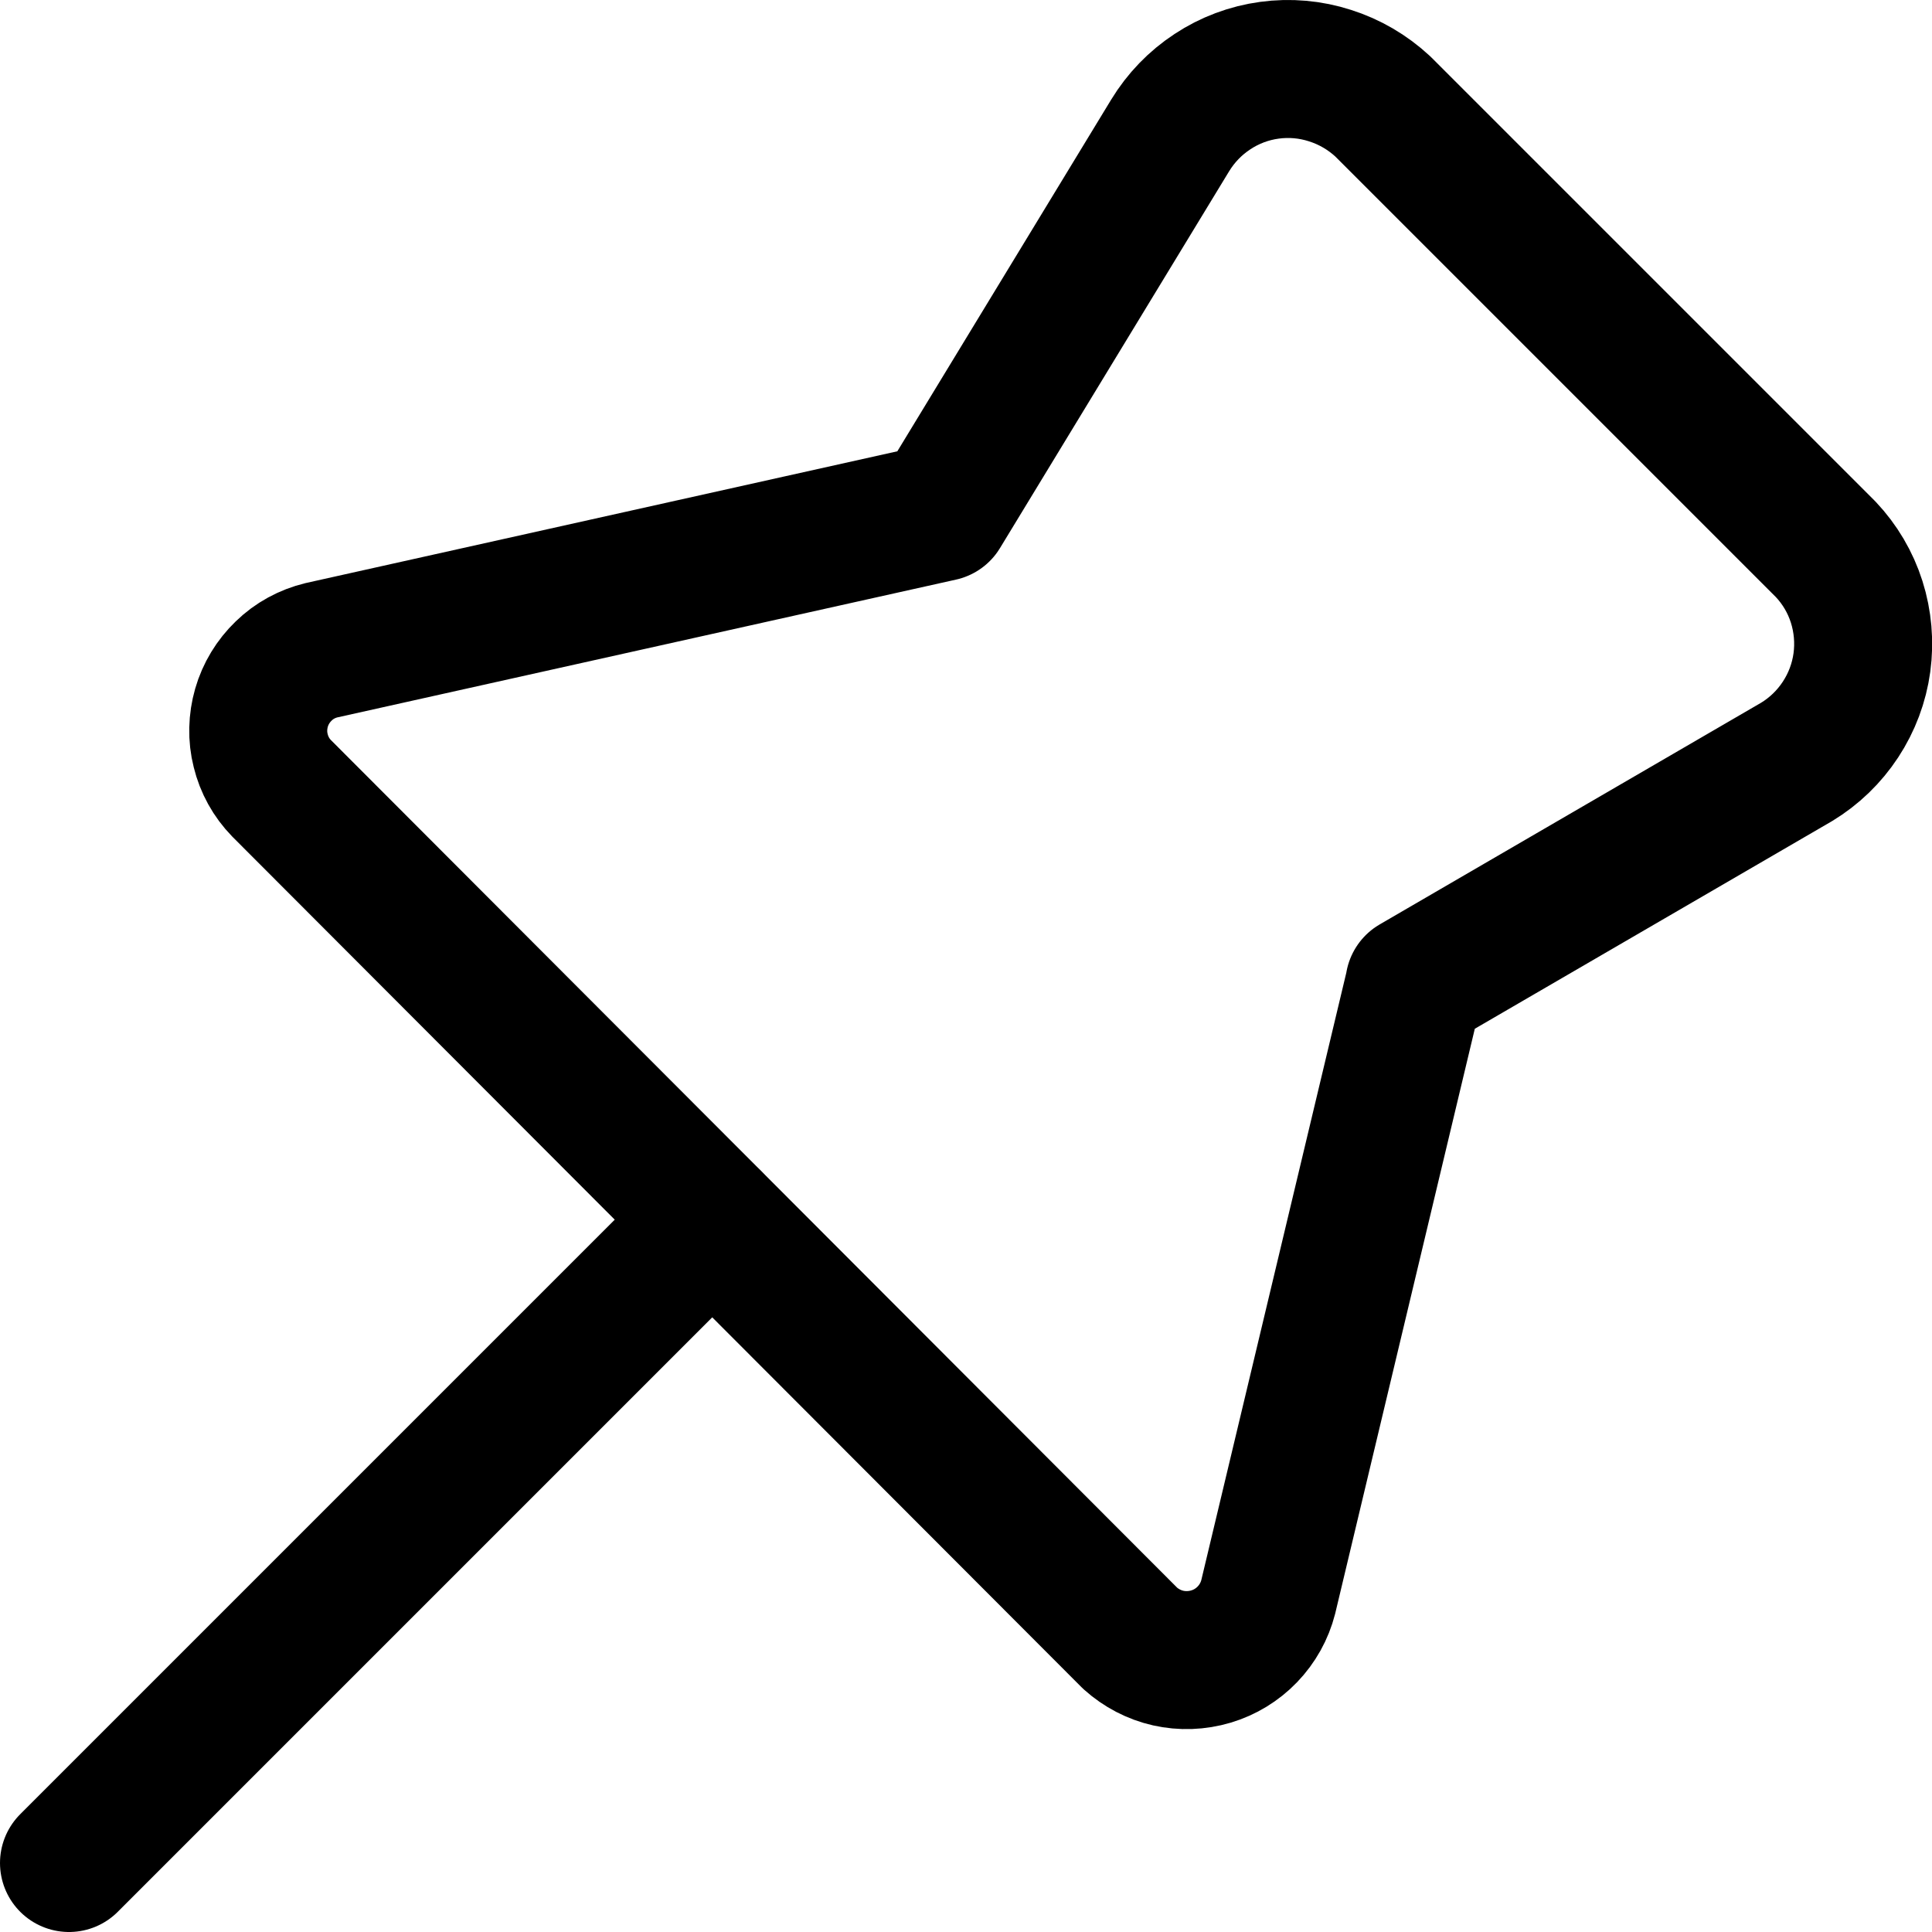 <svg xmlns="http://www.w3.org/2000/svg" fill="none" viewBox="0 0 14 14"><g id="pin-1--pin-push-thumbtack"><path id="Vector" stroke="#000000" stroke-linecap="round" stroke-linejoin="round" d="m10.249 7.131 2.77 -1.61c0.127 -0.077 0.236 -0.182 0.318 -0.307 0.082 -0.125 0.135 -0.266 0.155 -0.413 0.02 -0.148 0.007 -0.298 -0.038 -0.44 -0.045 -0.142 -0.122 -0.272 -0.224 -0.38l-3.21 -3.21C9.91 0.669 9.78 0.593 9.638 0.548 9.496 0.502 9.346 0.489 9.199 0.509c-0.148 0.02 -0.289 0.073 -0.413 0.155 -0.125 0.082 -0.229 0.19 -0.307 0.318l-1.66 2.73 -4.49 1c-0.103 0.025 -0.197 0.076 -0.273 0.15 -0.076 0.073 -0.132 0.165 -0.161 0.266 -0.029 0.101 -0.032 0.209 -0.006 0.311 0.025 0.103 0.077 0.197 0.151 0.273l6.15 6.16c0.078 0.07 0.173 0.12 0.275 0.143 0.102 0.023 0.209 0.019 0.31 -0.011 0.101 -0.03 0.192 -0.086 0.264 -0.161 0.073 -0.076 0.125 -0.169 0.151 -0.271l1.06 -4.44Z" stroke-width="1"></path><path id="Vector_2" stroke="#000000" stroke-linecap="round" stroke-linejoin="round" d="m0.5 13.5 4.661 -4.661" stroke-width="1"></path></g></svg>